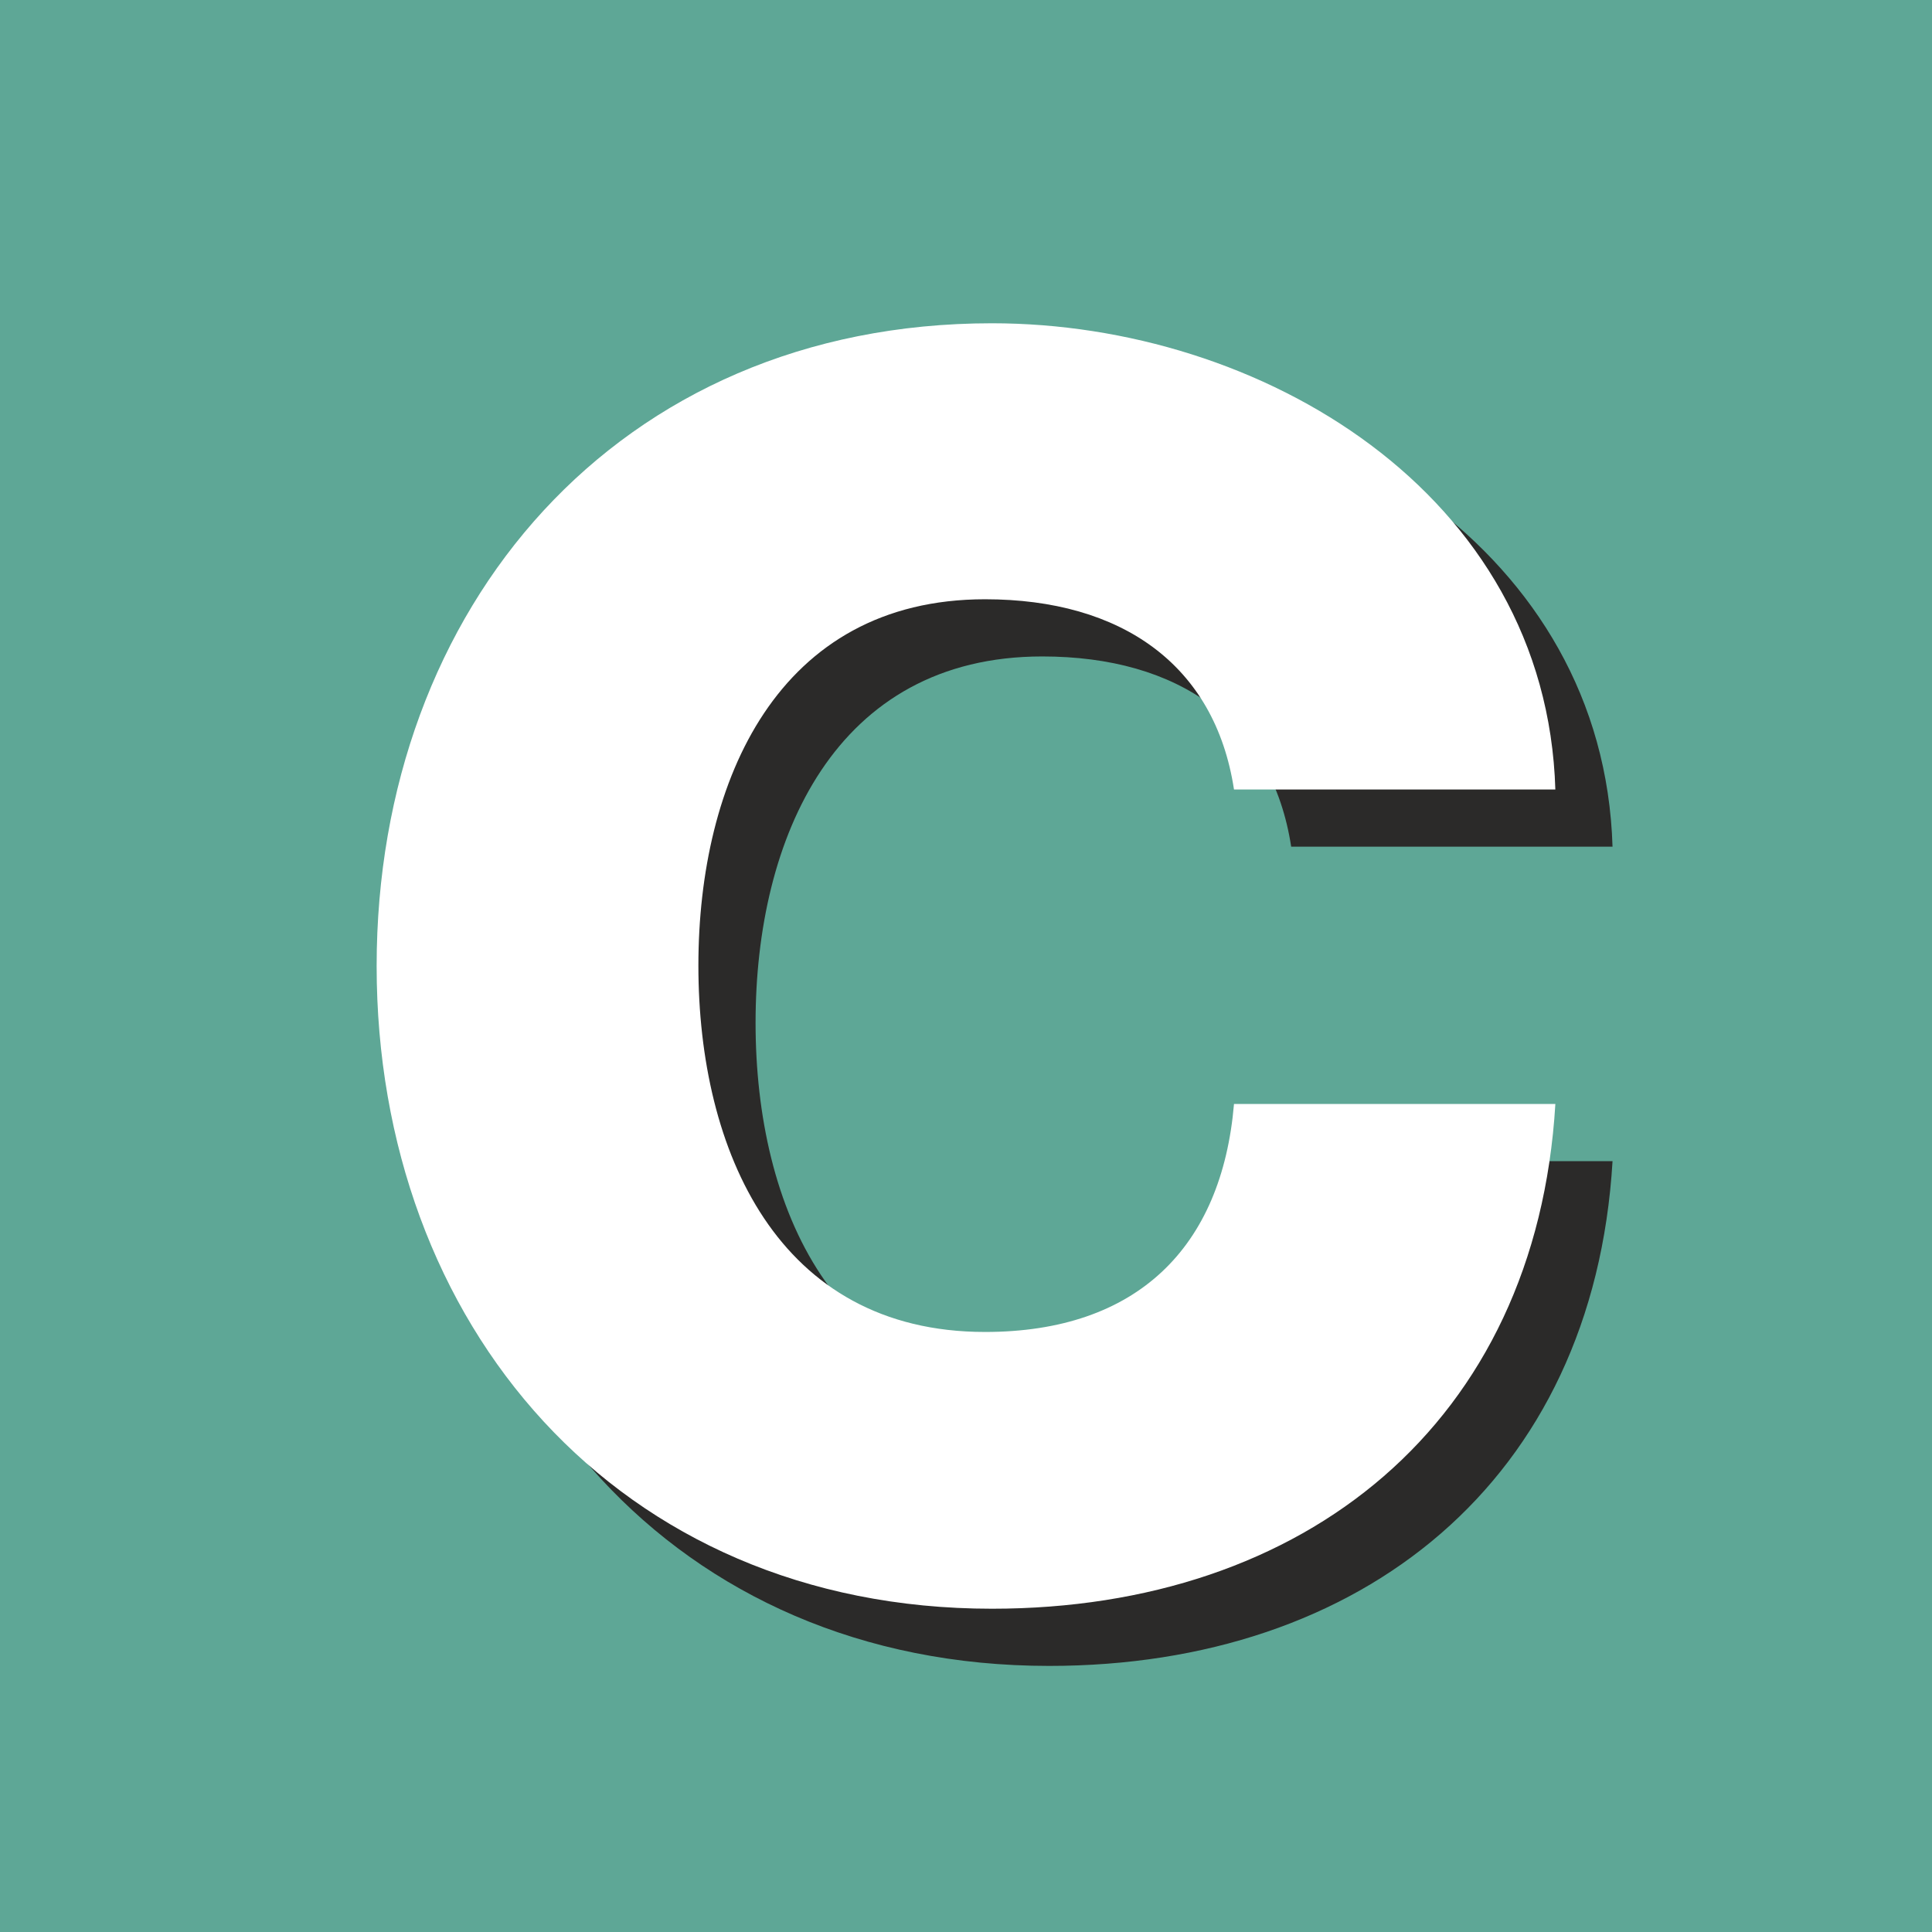 <svg id="svg" xmlns="http://www.w3.org/2000/svg" width="24" height="24" fill-rule="evenodd" clip-rule="evenodd" image-rendering="optimizeQuality" shape-rendering="geometricPrecision" text-rendering="geometricPrecision" viewBox="0 0 50.68 50.68"><path fill="#5ea796" d="M0 0h50.68v50.68H0z"></path><path fill="#2b2a29" fill-rule="nonzero" d="M42.3 22.22c-.23-7.8-7.75-12.24-14.78-12.24-9.84 0-16.14 7.48-16.14 16.86 0 9.38 6.3 16.86 16.14 16.86 8.2 0 14.28-4.85 14.78-13.24h-8.43c-.32 3.76-2.54 5.98-6.53 5.98-5.44 0-7.52-4.76-7.52-9.61s2.09-9.61 7.52-9.61c3.58 0 6.03 1.72 6.53 4.99h8.43z"></path><path fill="#ffffff" fill-rule="nonzero" d="M40.8 20.72c-.23-7.8-7.75-12.24-14.78-12.24-9.84 0-16.14 7.48-16.14 16.86 0 9.38 6.3 16.86 16.14 16.86 8.2 0 14.28-4.85 14.78-13.24h-8.43c-.32 3.76-2.54 5.98-6.53 5.98-5.44 0-7.52-4.76-7.52-9.61s2.09-9.61 7.52-9.61c3.58 0 6.03 1.72 6.53 4.99h8.43z"></path></svg>